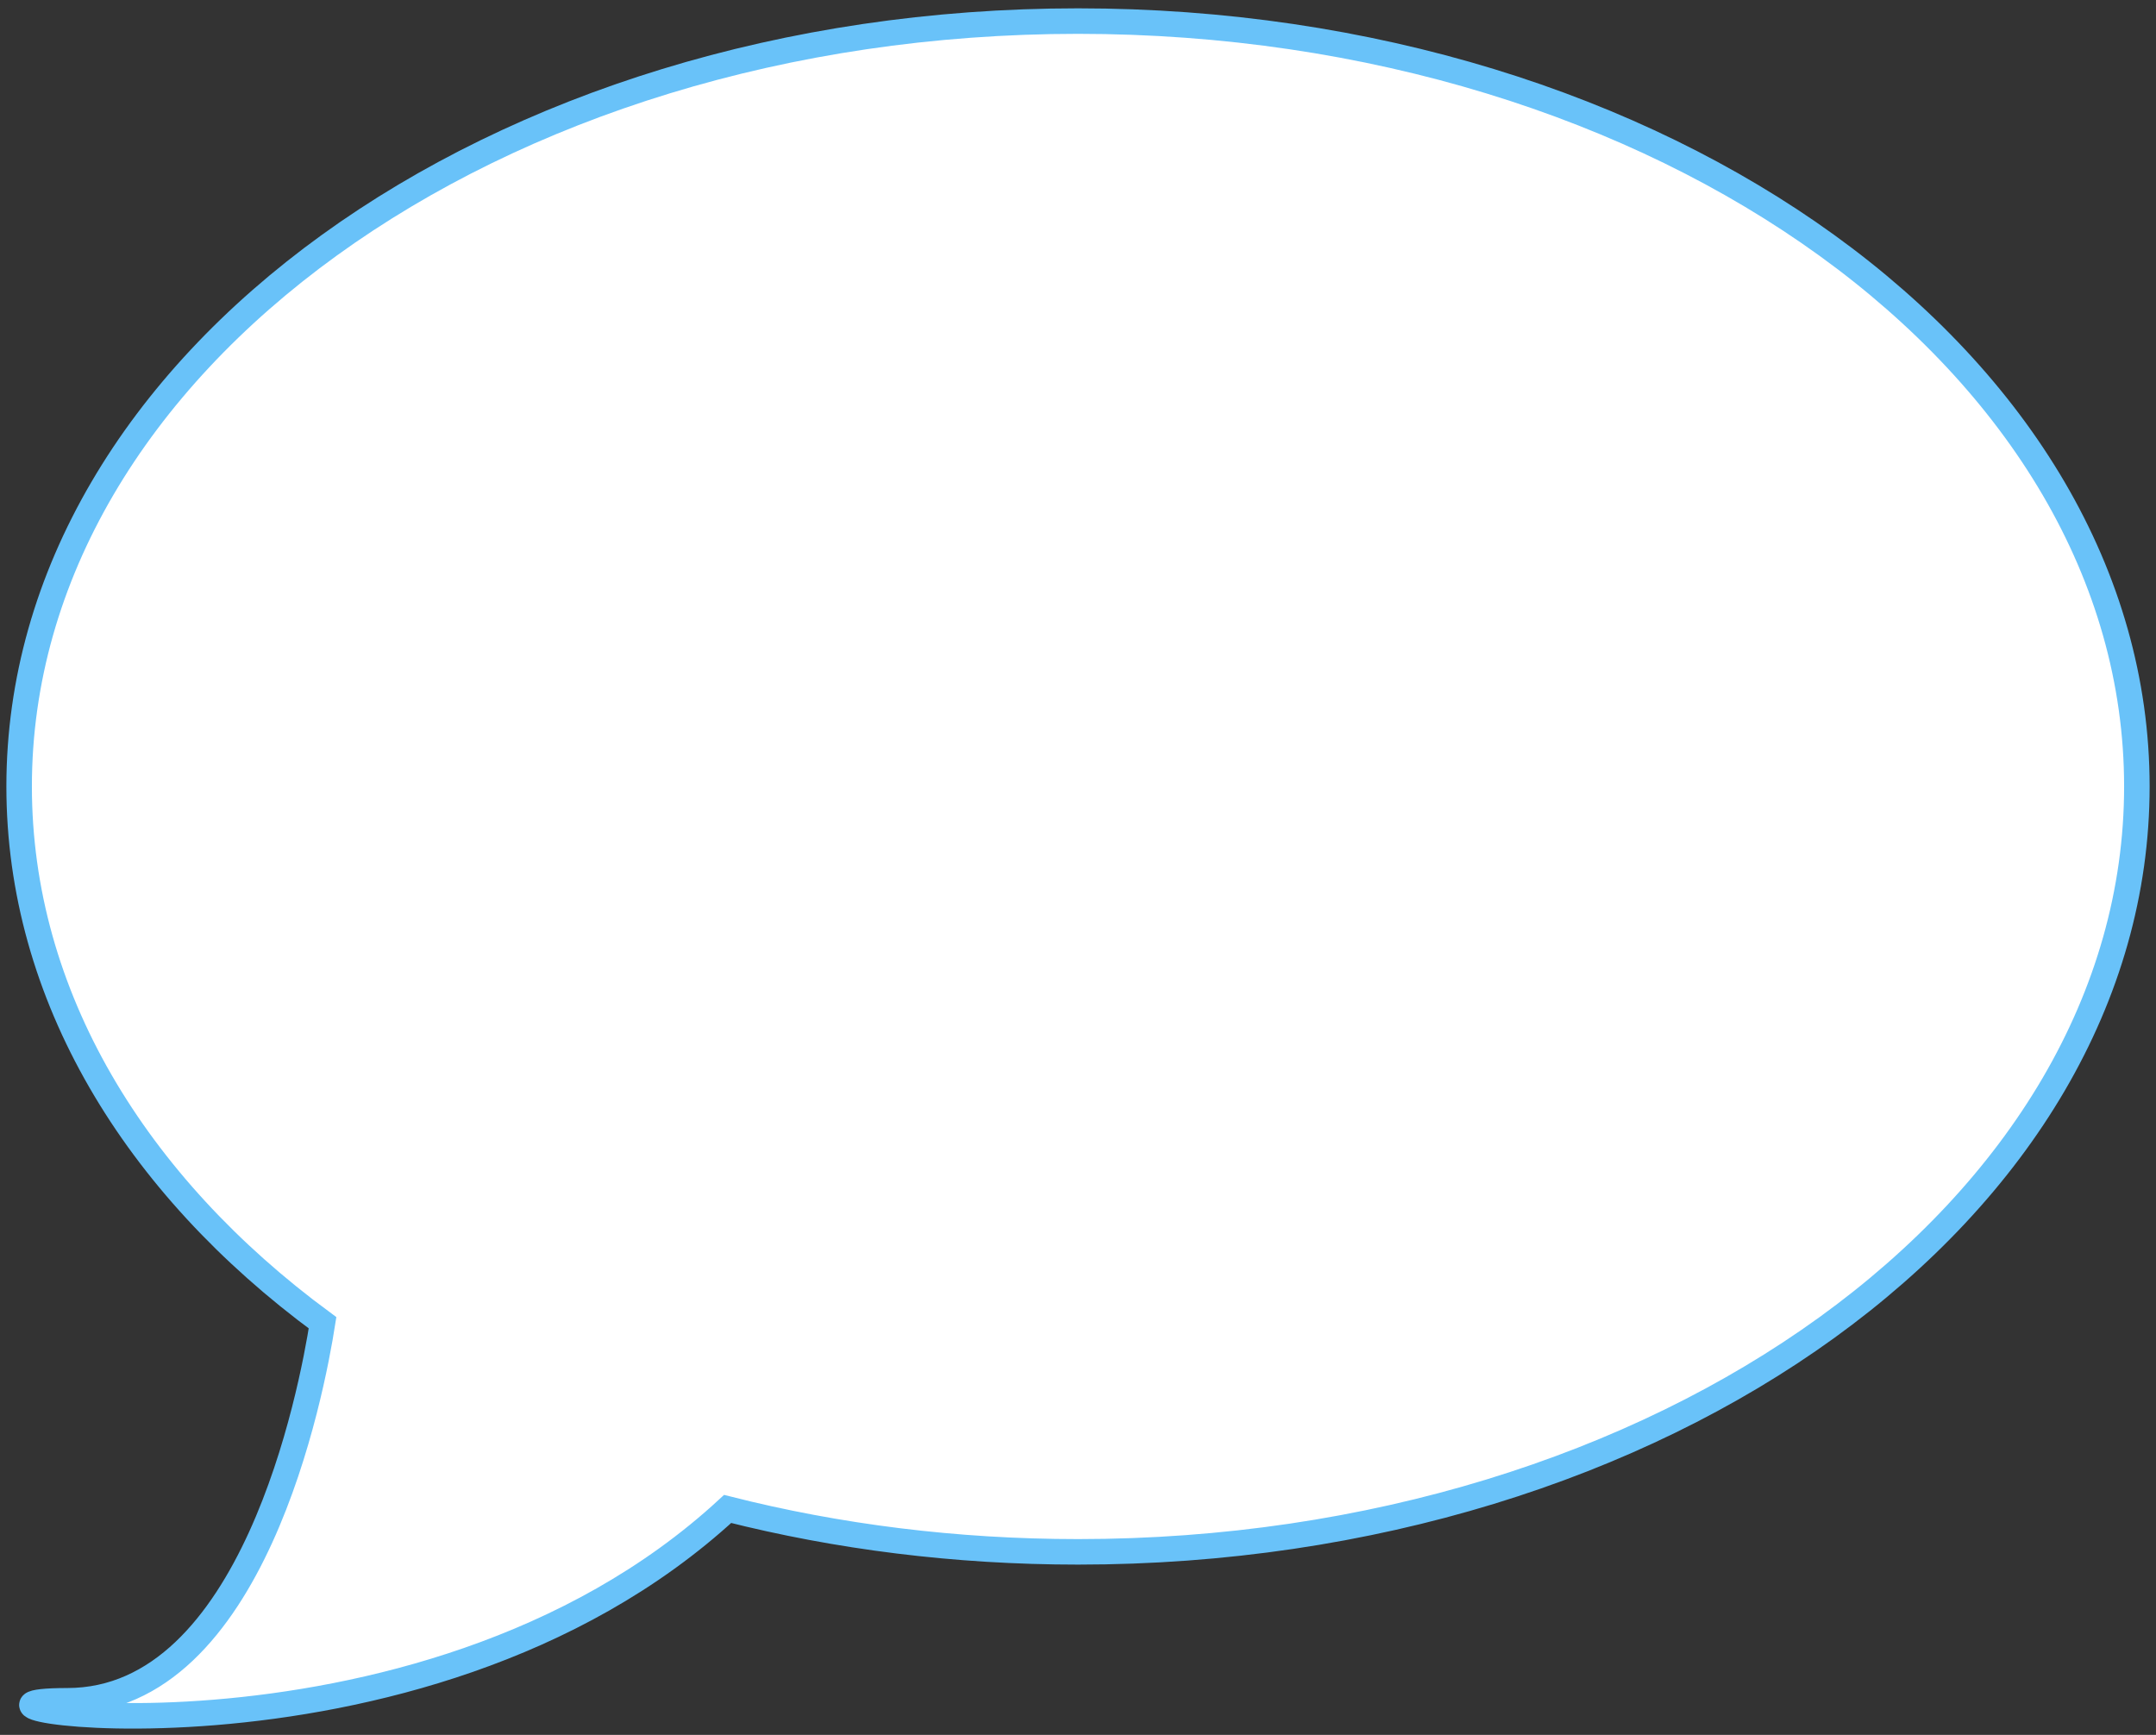 <?xml version="1.0" encoding="UTF-8" standalone="no"?>
<svg width="169px" height="136px" viewBox="0 0 169 136" version="1.1" xmlns="http://www.w3.org/2000/svg" xmlns:xlink="http://www.w3.org/1999/xlink" xmlns:sketch="http://www.bohemiancoding.com/sketch/ns">
    <rect x="0" y="0" width="169" height="136" fill="#333333" stroke="none"/>
    <!-- Generator: Sketch 3.3.3 (12072) - http://www.bohemiancoding.com/sketch -->
    <title>Oval 83</title>
    <desc>Created with Sketch.</desc>
    <defs></defs>
    <g id="DESKTOP_bootstrap" stroke="none" stroke-width="1" fill="none" fill-rule="evenodd" sketch:type="MSPage">
        <g id="NEWS-detail-(feat-img)" sketch:type="MSArtboardGroup" transform="translate(-1102, -998)" stroke="#69C2F9" stroke-width="2" fill="#FFFFFF">
            <g id="Oval-83-+-comments-+-3" sketch:type="MSLayerGroup" transform="translate(1102.5, 999.096)">
                <path d="M24.783,102.599 C10.073,91.773 1,76.931 1,60.557 C1,27.42 38.16,0.557 84,0.557 C129.84,0.557 167,27.42 167,60.557 C167,93.694 129.84,120.557 84,120.557 C74.375,120.557 65.132,119.373 56.536,117.195 C32.187,139.674 -9.069,132.233 4.771,132.233 C19.35,132.233 23.948,107.939 24.783,102.599 Z" id="Oval-83" sketch:type="MSShapeGroup"></path>
            </g>
        </g>
    </g>
</svg>
